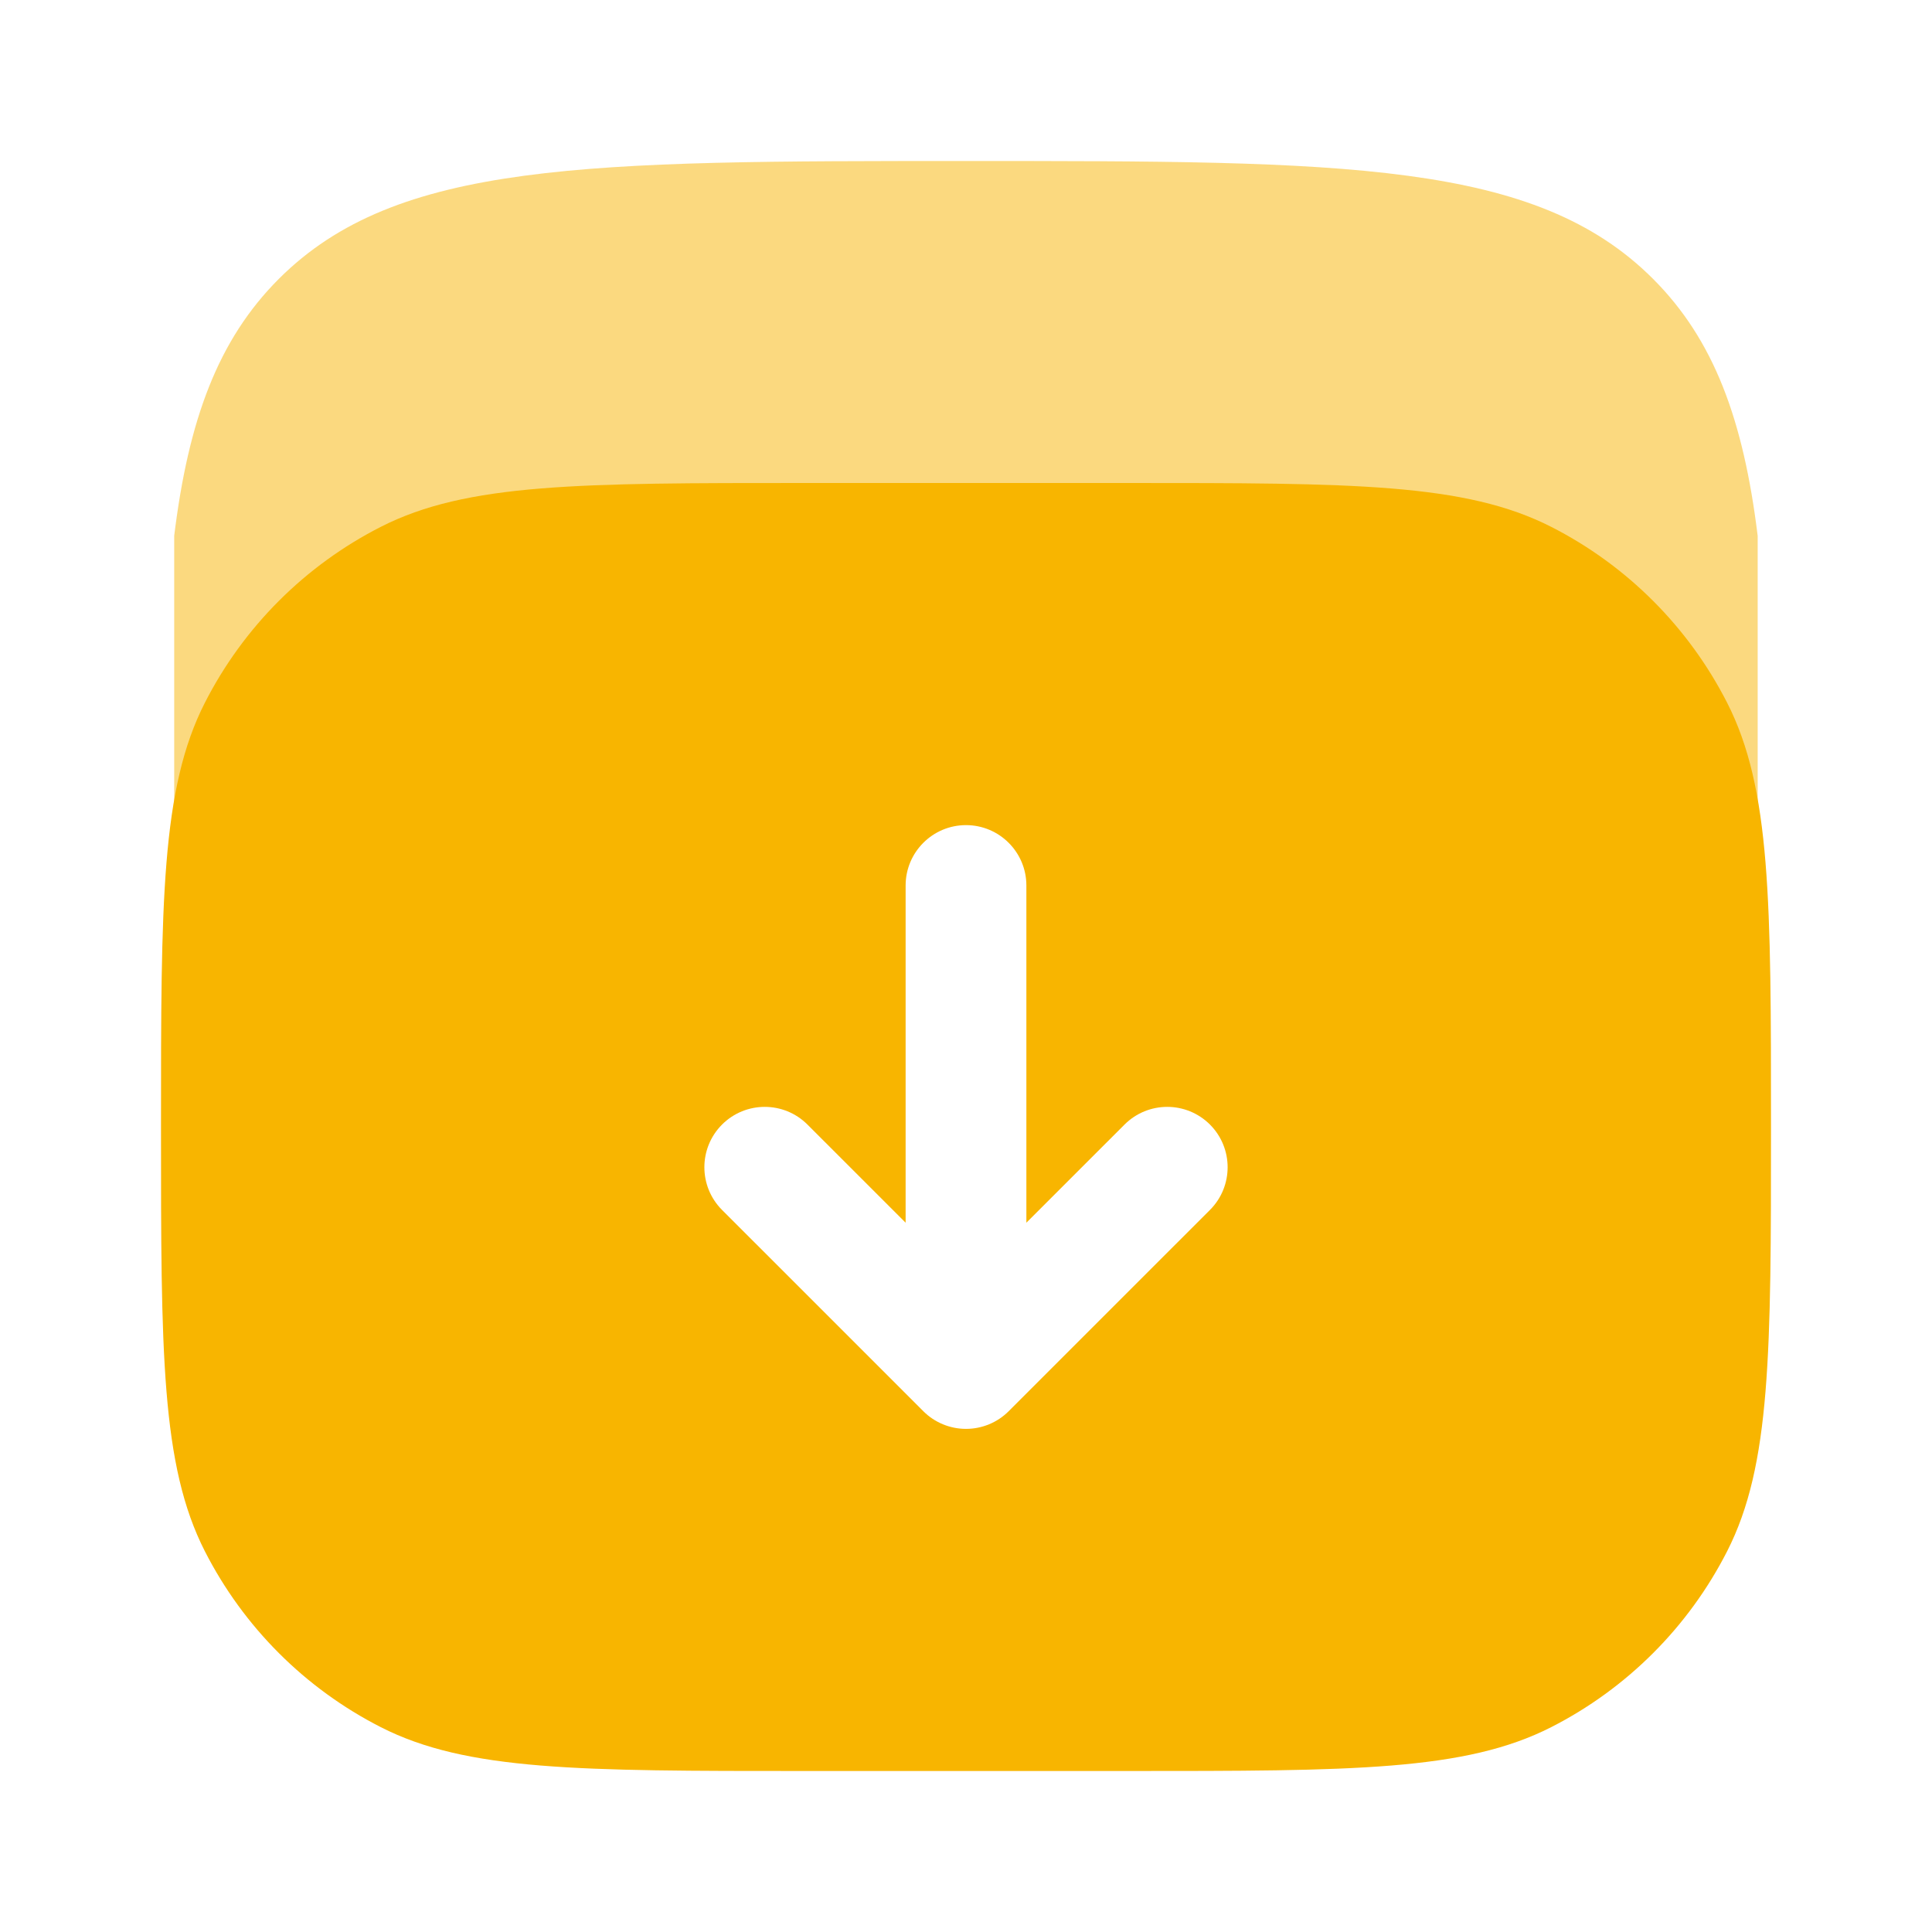 <svg width="60" height="60" viewBox="0 0 60 60" fill="none" xmlns="http://www.w3.org/2000/svg">
<path opacity="0.5" d="M29.998 5C41.783 5 47.676 5 51.337 8.661C53.231 10.555 54.145 13.046 54.586 16.64V25H5.41V16.64C5.852 13.046 6.766 10.555 8.659 8.661C12.321 5 18.213 5 29.998 5Z" fill="#F8B500"/>
<path fill-rule="evenodd" clip-rule="evenodd" d="M5 35C5 27.999 5 24.499 6.362 21.825C7.561 19.473 9.473 17.561 11.825 16.362C14.499 15 17.999 15 25 15H35C42.001 15 45.501 15 48.175 16.362C50.527 17.561 52.439 19.473 53.638 21.825C55 24.499 55 27.999 55 35C55 42.001 55 45.501 53.638 48.175C52.439 50.527 50.527 52.439 48.175 53.638C45.501 55 42.001 55 35 55H25C17.999 55 14.499 55 11.825 53.638C9.473 52.439 7.561 50.527 6.362 48.175C5 45.501 5 42.001 5 35ZM31.875 27.5C31.875 26.465 31.035 25.625 30 25.625C28.965 25.625 28.125 26.465 28.125 27.5V37.973L25.076 34.924C24.344 34.192 23.156 34.192 22.424 34.924C21.692 35.657 21.692 36.843 22.424 37.576L28.674 43.826C29.026 44.178 29.503 44.375 30 44.375C30.497 44.375 30.974 44.178 31.326 43.826L37.576 37.576C38.308 36.843 38.308 35.657 37.576 34.924C36.843 34.192 35.657 34.192 34.924 34.924L31.875 37.973V27.5Z" fill="#F8B500"/>
</svg>
